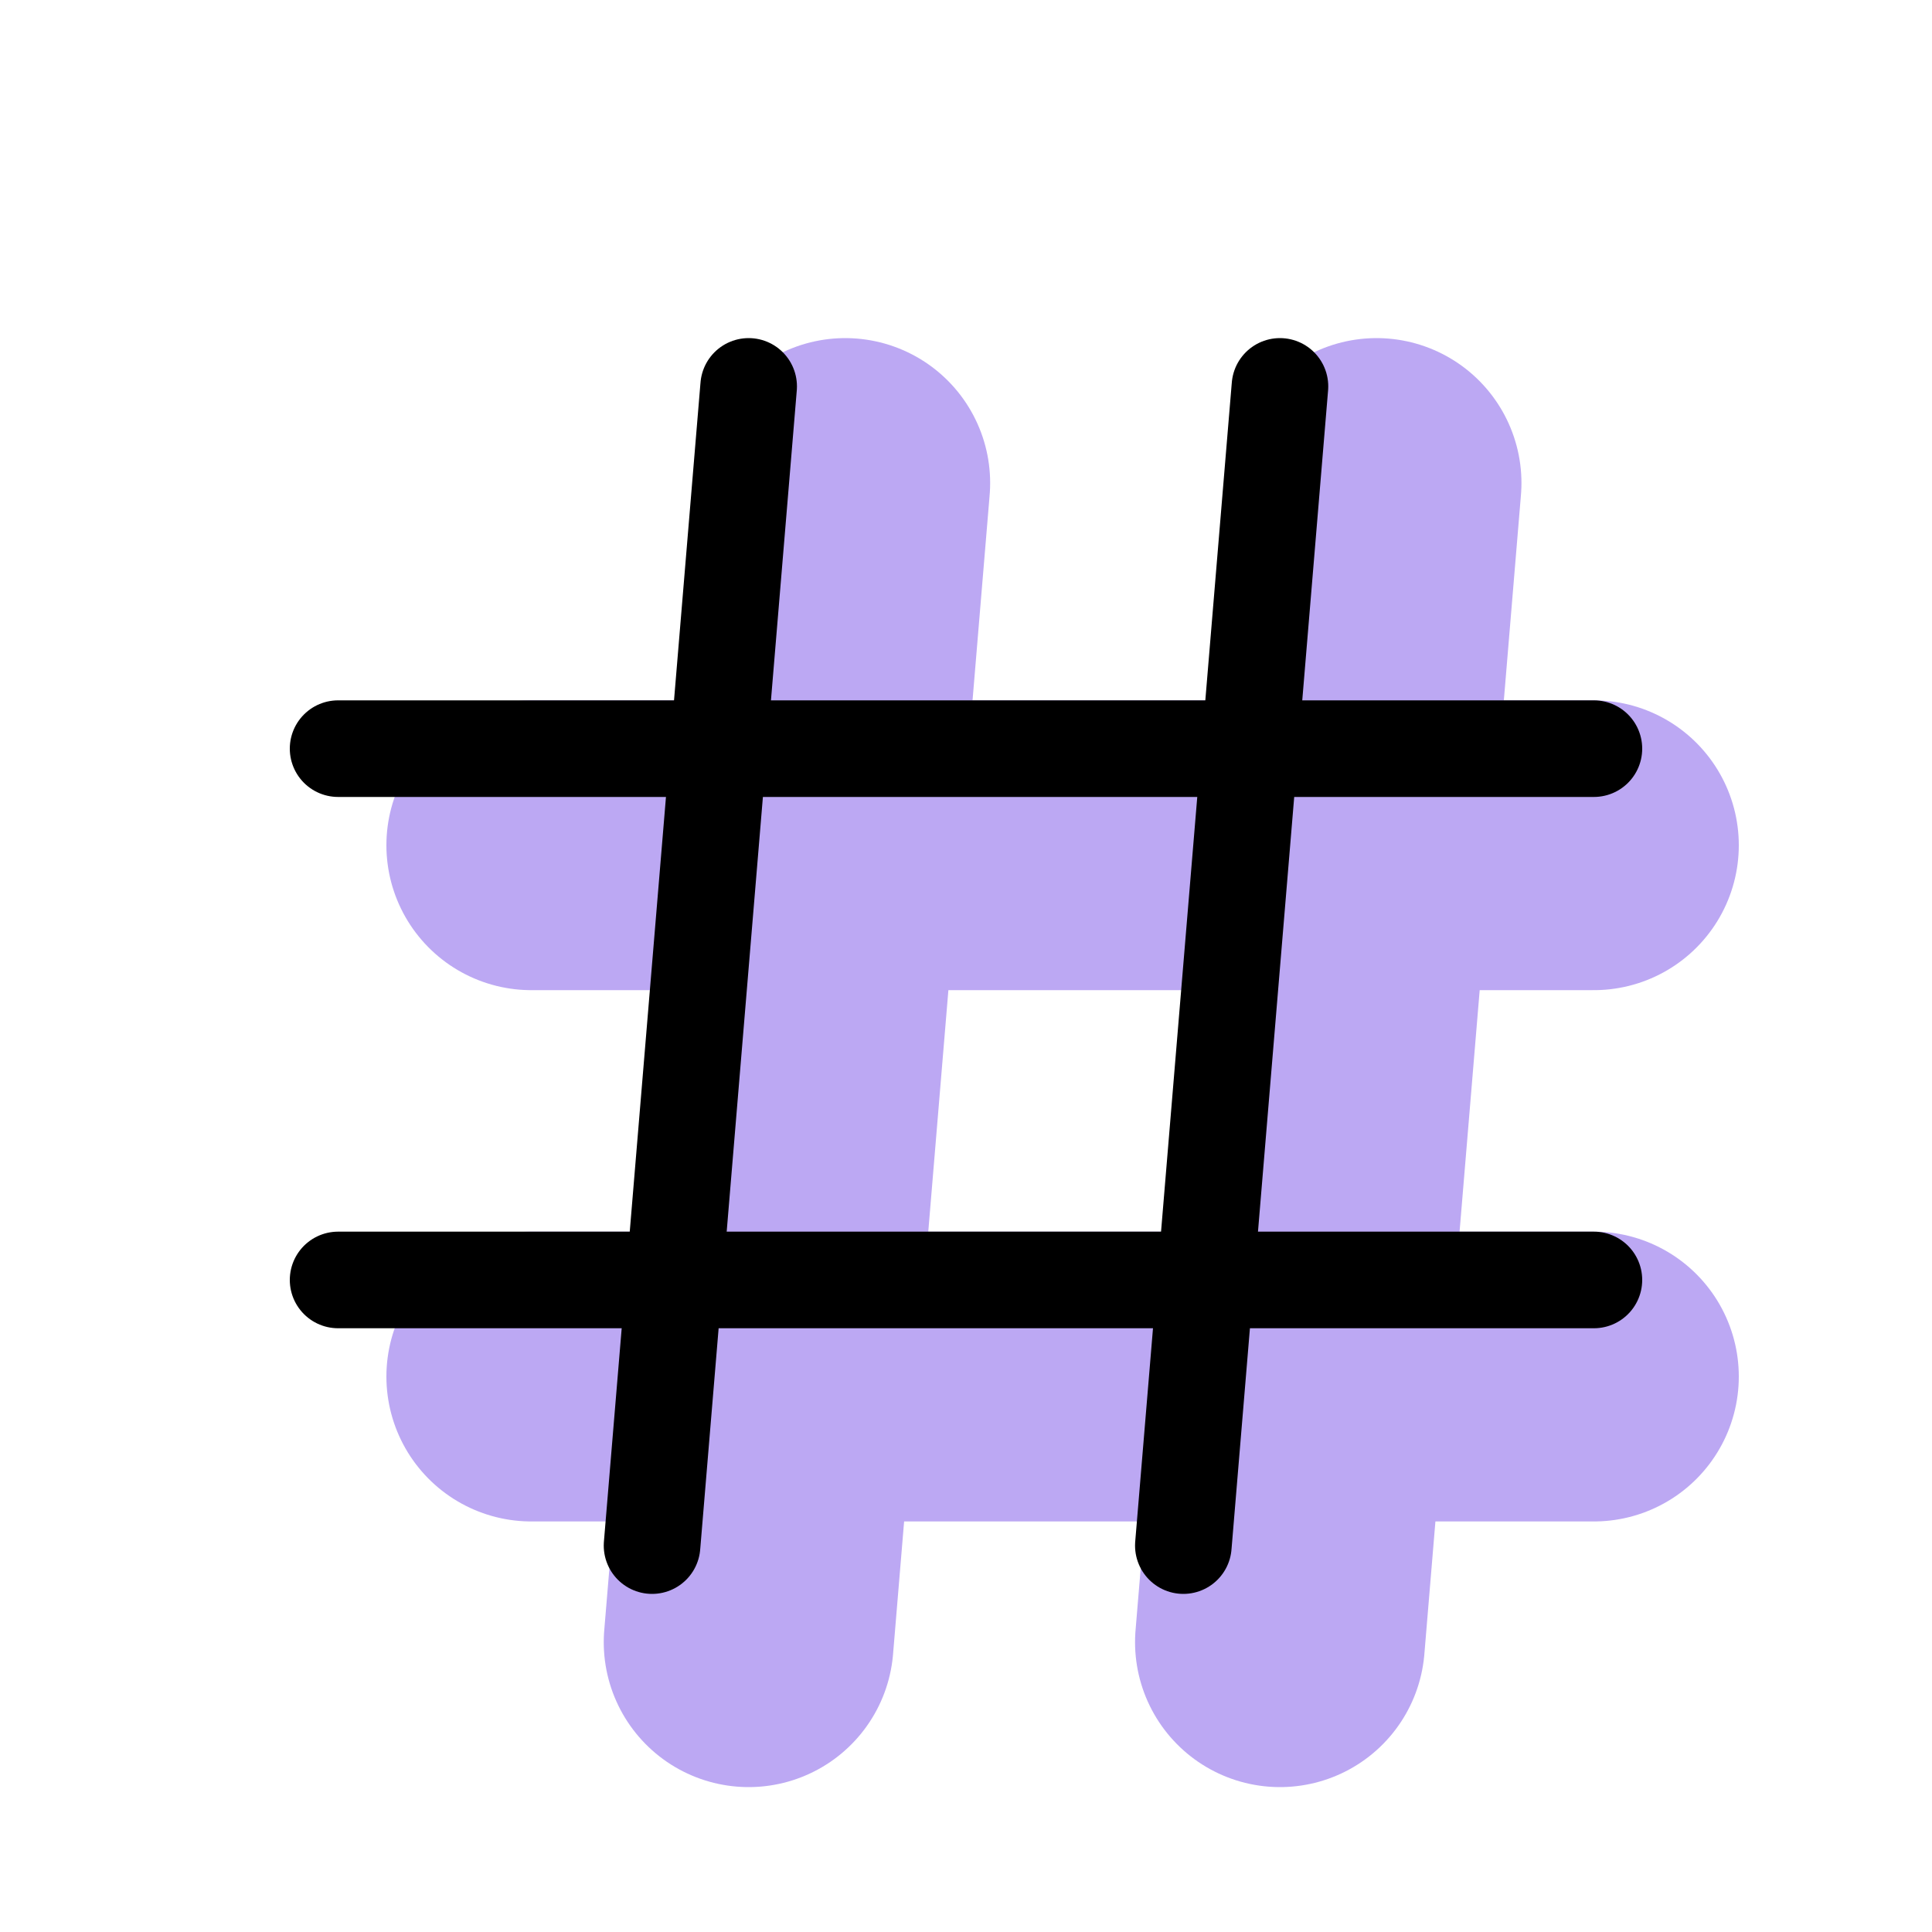 <svg width="20" height="20" viewBox="0 0 20 20" fill="none" xmlns="http://www.w3.org/2000/svg">
<g opacity="0.8">
<line x1="5.5" y1="8.75" x2="16.5" y2="8.75" stroke="#AB92F0" stroke-width="3" stroke-linecap="round"/>
<line x1="5.5" y1="14.25" x2="16.5" y2="14.25" stroke="#AB92F0" stroke-width="3" stroke-linecap="round"/>
<path d="M8.75 5L7.75 17" stroke="#AB92F0" stroke-width="3" stroke-linecap="round"/>
<path d="M14.25 5L13.25 17" stroke="#AB92F0" stroke-width="3" stroke-linecap="round"/>
</g>
<line x1="3.5" y1="7.75" x2="16.5" y2="7.75" stroke="black" stroke-linecap="round"/>
<line x1="3.5" y1="13.25" x2="16.5" y2="13.25" stroke="black" stroke-linecap="round"/>
<path d="M7.75 4L6.75 16" stroke="black" stroke-linecap="round"/>
<path d="M13.25 4L12.25 16" stroke="black" stroke-linecap="round"/>
</svg>
